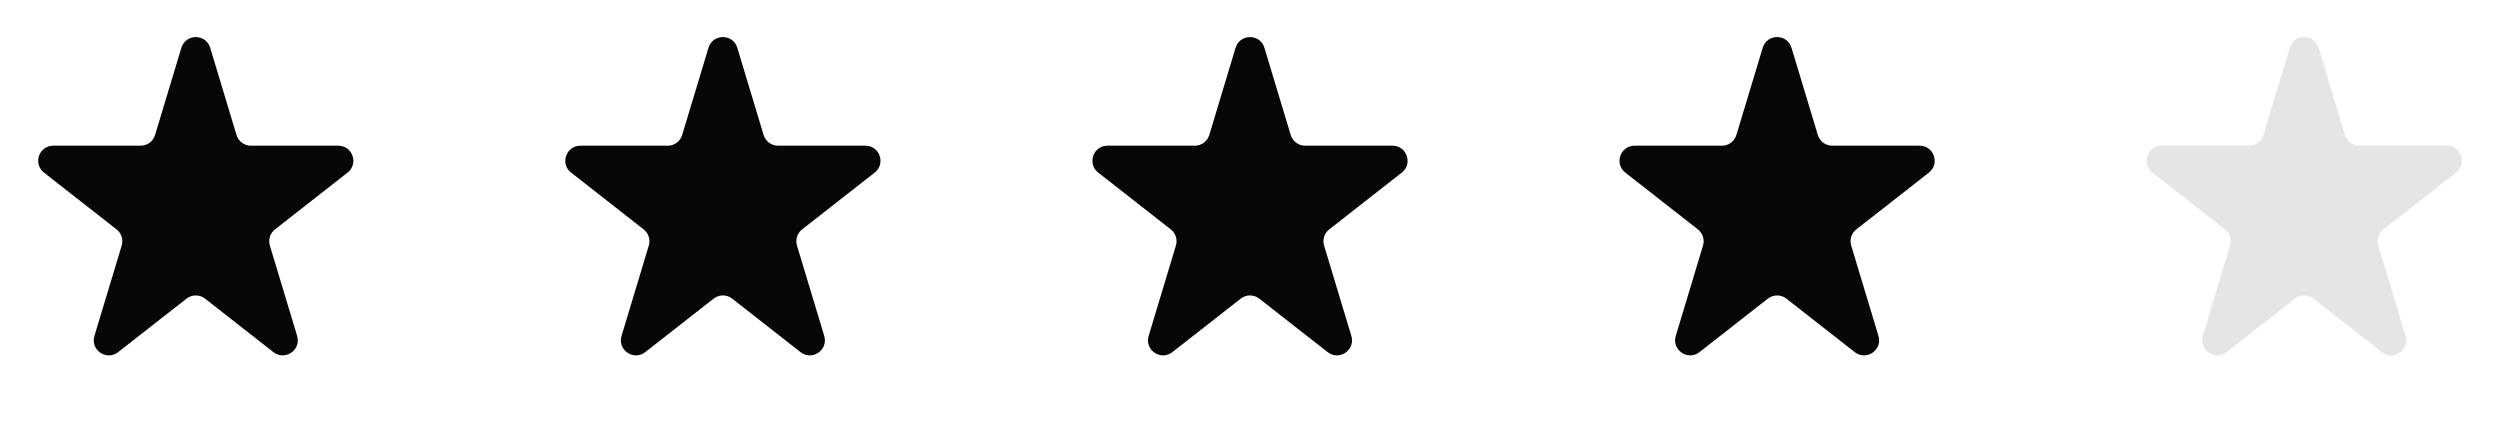 <svg width="166" height="28" viewBox="0 0 166 28" fill="none" xmlns="http://www.w3.org/2000/svg">
<path d="M12.043 3.173C12.329 2.225 13.671 2.225 13.957 3.173L15.704 8.963C15.832 9.385 16.221 9.674 16.662 9.674H22.463C23.414 9.674 23.828 10.876 23.079 11.461L18.261 15.231C17.936 15.485 17.801 15.912 17.92 16.307L19.73 22.305C20.012 23.24 18.925 23.983 18.156 23.382L13.616 19.83C13.254 19.546 12.746 19.546 12.384 19.83L7.844 23.382C7.075 23.983 5.988 23.24 6.27 22.305L8.08 16.307C8.199 15.912 8.064 15.485 7.739 15.231L2.921 11.461C2.172 10.876 2.586 9.674 3.537 9.674H9.339C9.78 9.674 10.168 9.385 10.296 8.963L12.043 3.173Z" fill="#070707"/>
<path d="M47.043 3.173C47.329 2.225 48.671 2.225 48.957 3.173L50.704 8.963C50.831 9.385 51.221 9.674 51.661 9.674H57.463C58.414 9.674 58.828 10.876 58.079 11.461L53.261 15.231C52.937 15.485 52.801 15.912 52.92 16.307L54.73 22.305C55.012 23.24 53.925 23.983 53.156 23.382L48.616 19.83C48.254 19.546 47.746 19.546 47.384 19.83L42.844 23.382C42.075 23.983 40.988 23.24 41.27 22.305L43.08 16.307C43.199 15.912 43.063 15.485 42.739 15.231L37.921 11.461C37.172 10.876 37.586 9.674 38.537 9.674H44.339C44.779 9.674 45.169 9.385 45.296 8.963L47.043 3.173Z" fill="#070707"/>
<path d="M82.043 3.173C82.329 2.225 83.671 2.225 83.957 3.173L85.704 8.963C85.832 9.385 86.221 9.674 86.662 9.674H92.463C93.414 9.674 93.828 10.876 93.079 11.461L88.261 15.231C87.936 15.485 87.801 15.912 87.92 16.307L89.73 22.305C90.012 23.24 88.925 23.983 88.156 23.382L83.616 19.83C83.254 19.546 82.746 19.546 82.384 19.83L77.844 23.382C77.075 23.983 75.988 23.24 76.27 22.305L78.08 16.307C78.199 15.912 78.064 15.485 77.739 15.231L72.921 11.461C72.172 10.876 72.586 9.674 73.537 9.674H79.338C79.779 9.674 80.168 9.385 80.296 8.963L82.043 3.173Z" fill="#070707"/>
<path d="M117.043 3.173C117.329 2.225 118.671 2.225 118.957 3.173L120.704 8.963C120.832 9.385 121.22 9.674 121.662 9.674H127.463C128.414 9.674 128.828 10.876 128.079 11.461L123.261 15.231C122.936 15.485 122.801 15.912 122.92 16.307L124.73 22.305C125.012 23.24 123.925 23.983 123.156 23.382L118.616 19.83C118.254 19.546 117.746 19.546 117.384 19.83L112.844 23.382C112.075 23.983 110.988 23.24 111.27 22.305L113.08 16.307C113.199 15.912 113.064 15.485 112.739 15.231L107.921 11.461C107.172 10.876 107.586 9.674 108.537 9.674H114.339C114.78 9.674 115.168 9.385 115.296 8.963L117.043 3.173Z" fill="#070707"/>
<path d="M152.043 3.173C152.329 2.225 153.671 2.225 153.957 3.173L155.704 8.963C155.832 9.385 156.22 9.674 156.662 9.674H162.463C163.414 9.674 163.828 10.876 163.079 11.461L158.261 15.231C157.936 15.485 157.801 15.912 157.92 16.307L159.73 22.305C160.012 23.24 158.925 23.983 158.156 23.382L153.616 19.83C153.254 19.546 152.746 19.546 152.384 19.83L147.844 23.382C147.075 23.983 145.988 23.24 146.27 22.305L148.08 16.307C148.199 15.912 148.064 15.485 147.739 15.231L142.921 11.461C142.172 10.876 142.586 9.674 143.537 9.674H149.339C149.78 9.674 150.168 9.385 150.296 8.963L152.043 3.173Z" fill="#E5E5E5"/>
</svg>
